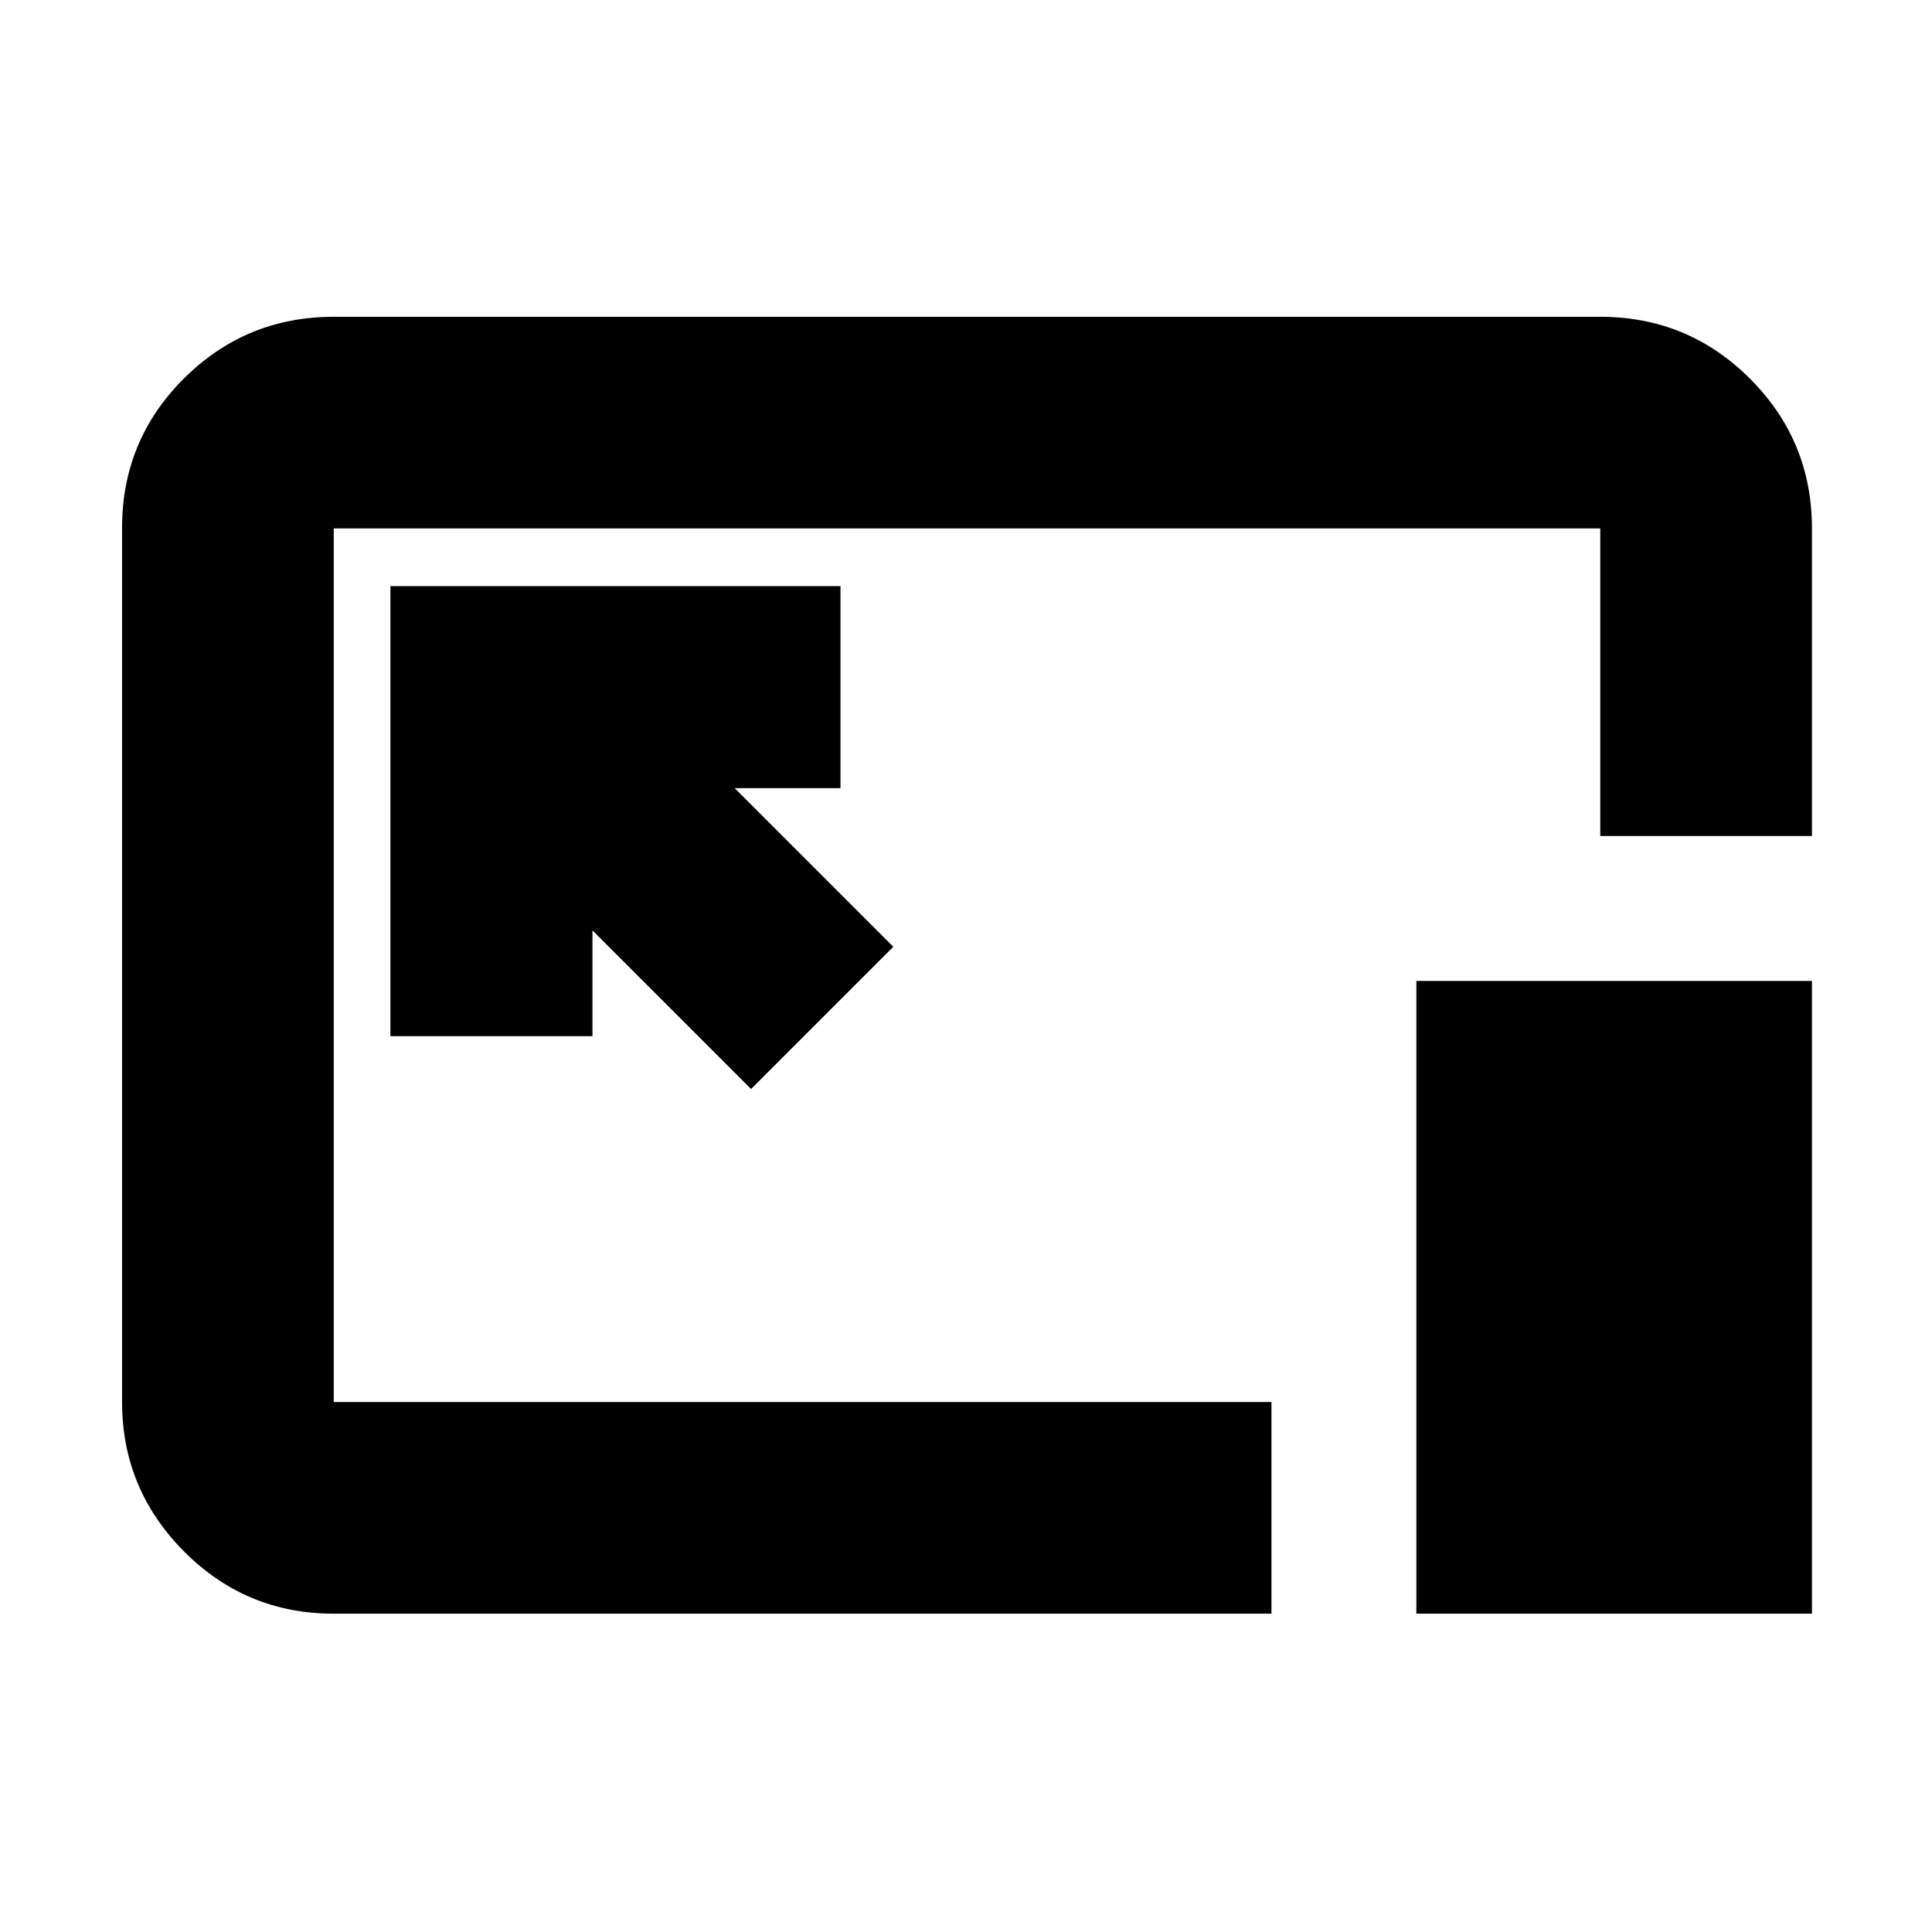<svg xmlns="http://www.w3.org/2000/svg" height="20" viewBox="0 96 960 960" width="20"><path d="M165.826 897.826q-43.629 0-74.402-30.951-30.772-30.952-30.772-74.263V358.304q0-43.646 30.772-74.269 30.773-30.622 74.402-30.622h629.348q43.629 0 74.402 30.772 30.772 30.773 30.772 74.402v152.826H795.174V358.587H165.826v434.065h465.957v105.174H165.826Zm207.37-260.717 70.674-70.674-78.805-78.805h52.565V387.239H194V610.87h100.391v-52.566l78.805 78.805Zm330.587 260.717V583.413h196.565v314.413H703.783ZM480.761 575.239Z"/></svg>